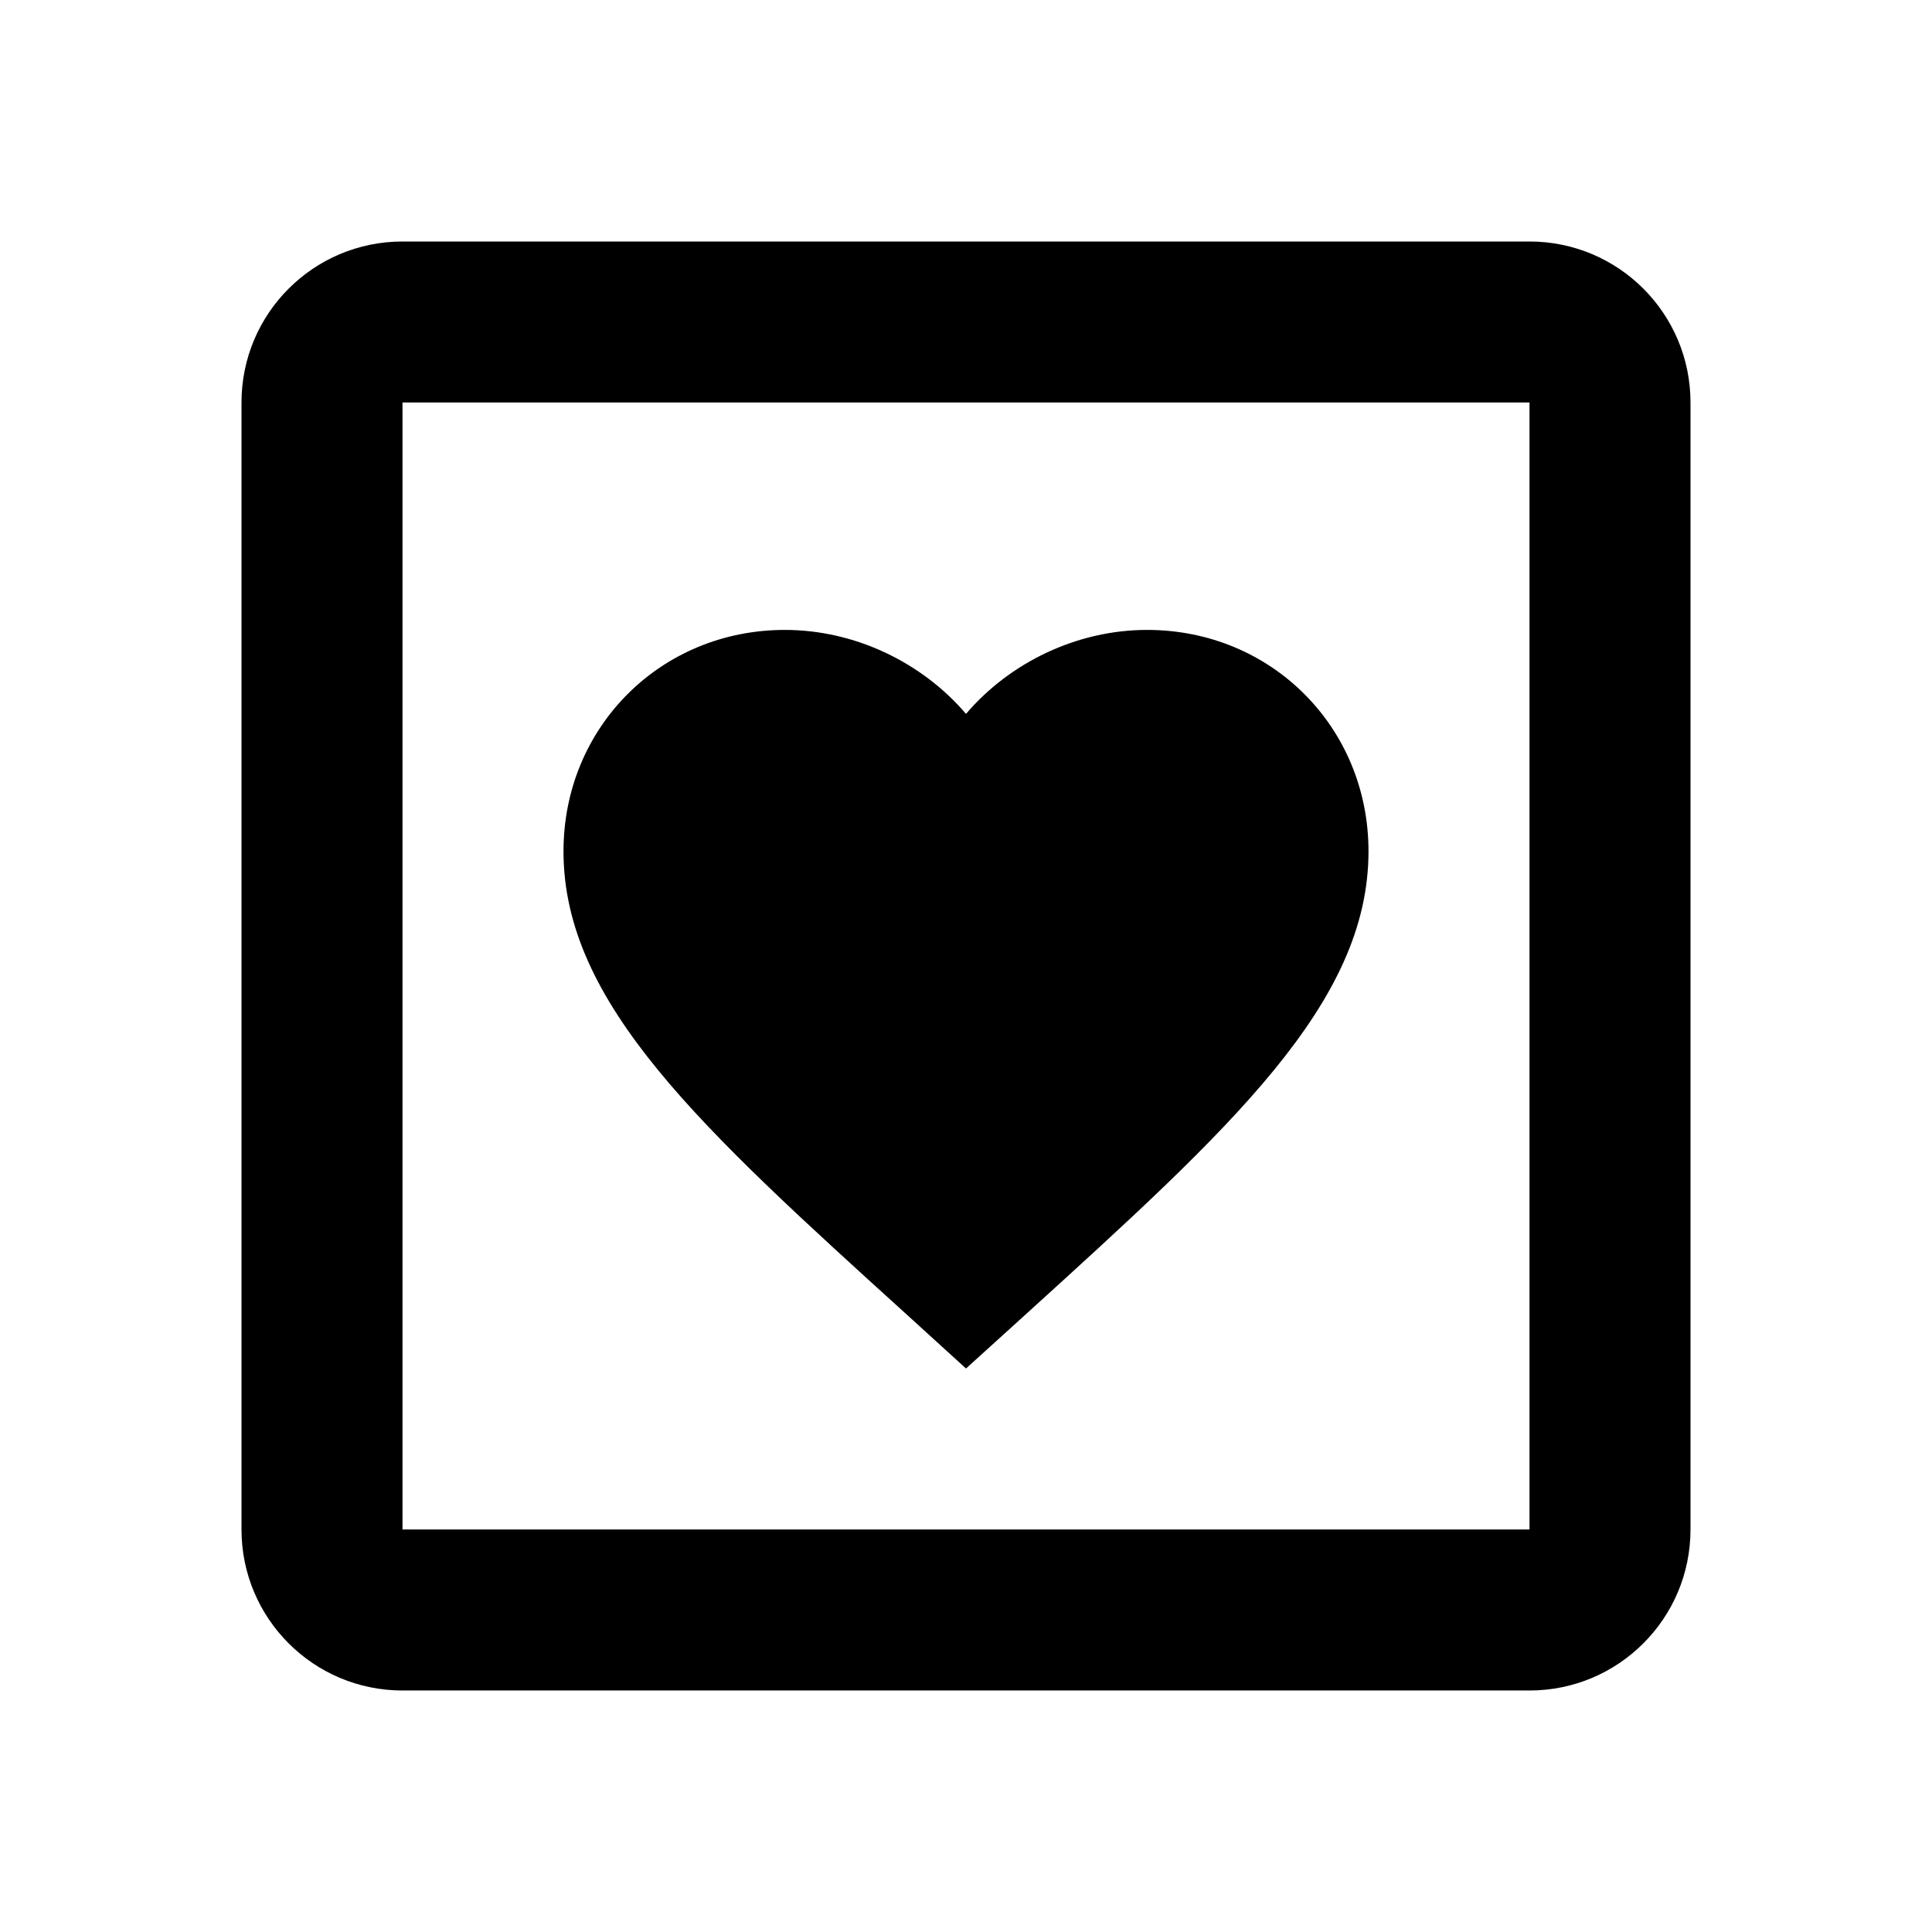 <svg xmlns="http://www.w3.org/2000/svg" version="1.1" baseProfile="full" width="24" height="24" viewBox="0 0 24.00 24.00" xml:space="preserve"><path fill="#000" fill-opacity="1" stroke-width=".2" stroke-linejoin="round" d="M12 17l-.725-.66C8.701 14.006 7 12.463 7 10.575c0-1.542 1.208-2.75 2.75-2.75.87 0 1.704.404 2.25 1.043.546-.64 1.38-1.043 2.25-1.043 1.542 0 2.75 1.208 2.75 2.75 0 1.888-1.7 3.43-4.275 5.768L12 17zM5 3h14c1.105 0 2 .895 2 2v14c0 1.105-.895 2-2 2H5c-1.105 0-2-.895-2-2V5c0-1.105.895-2 2-2zm0 2v14h14V5H5z"/></svg>
